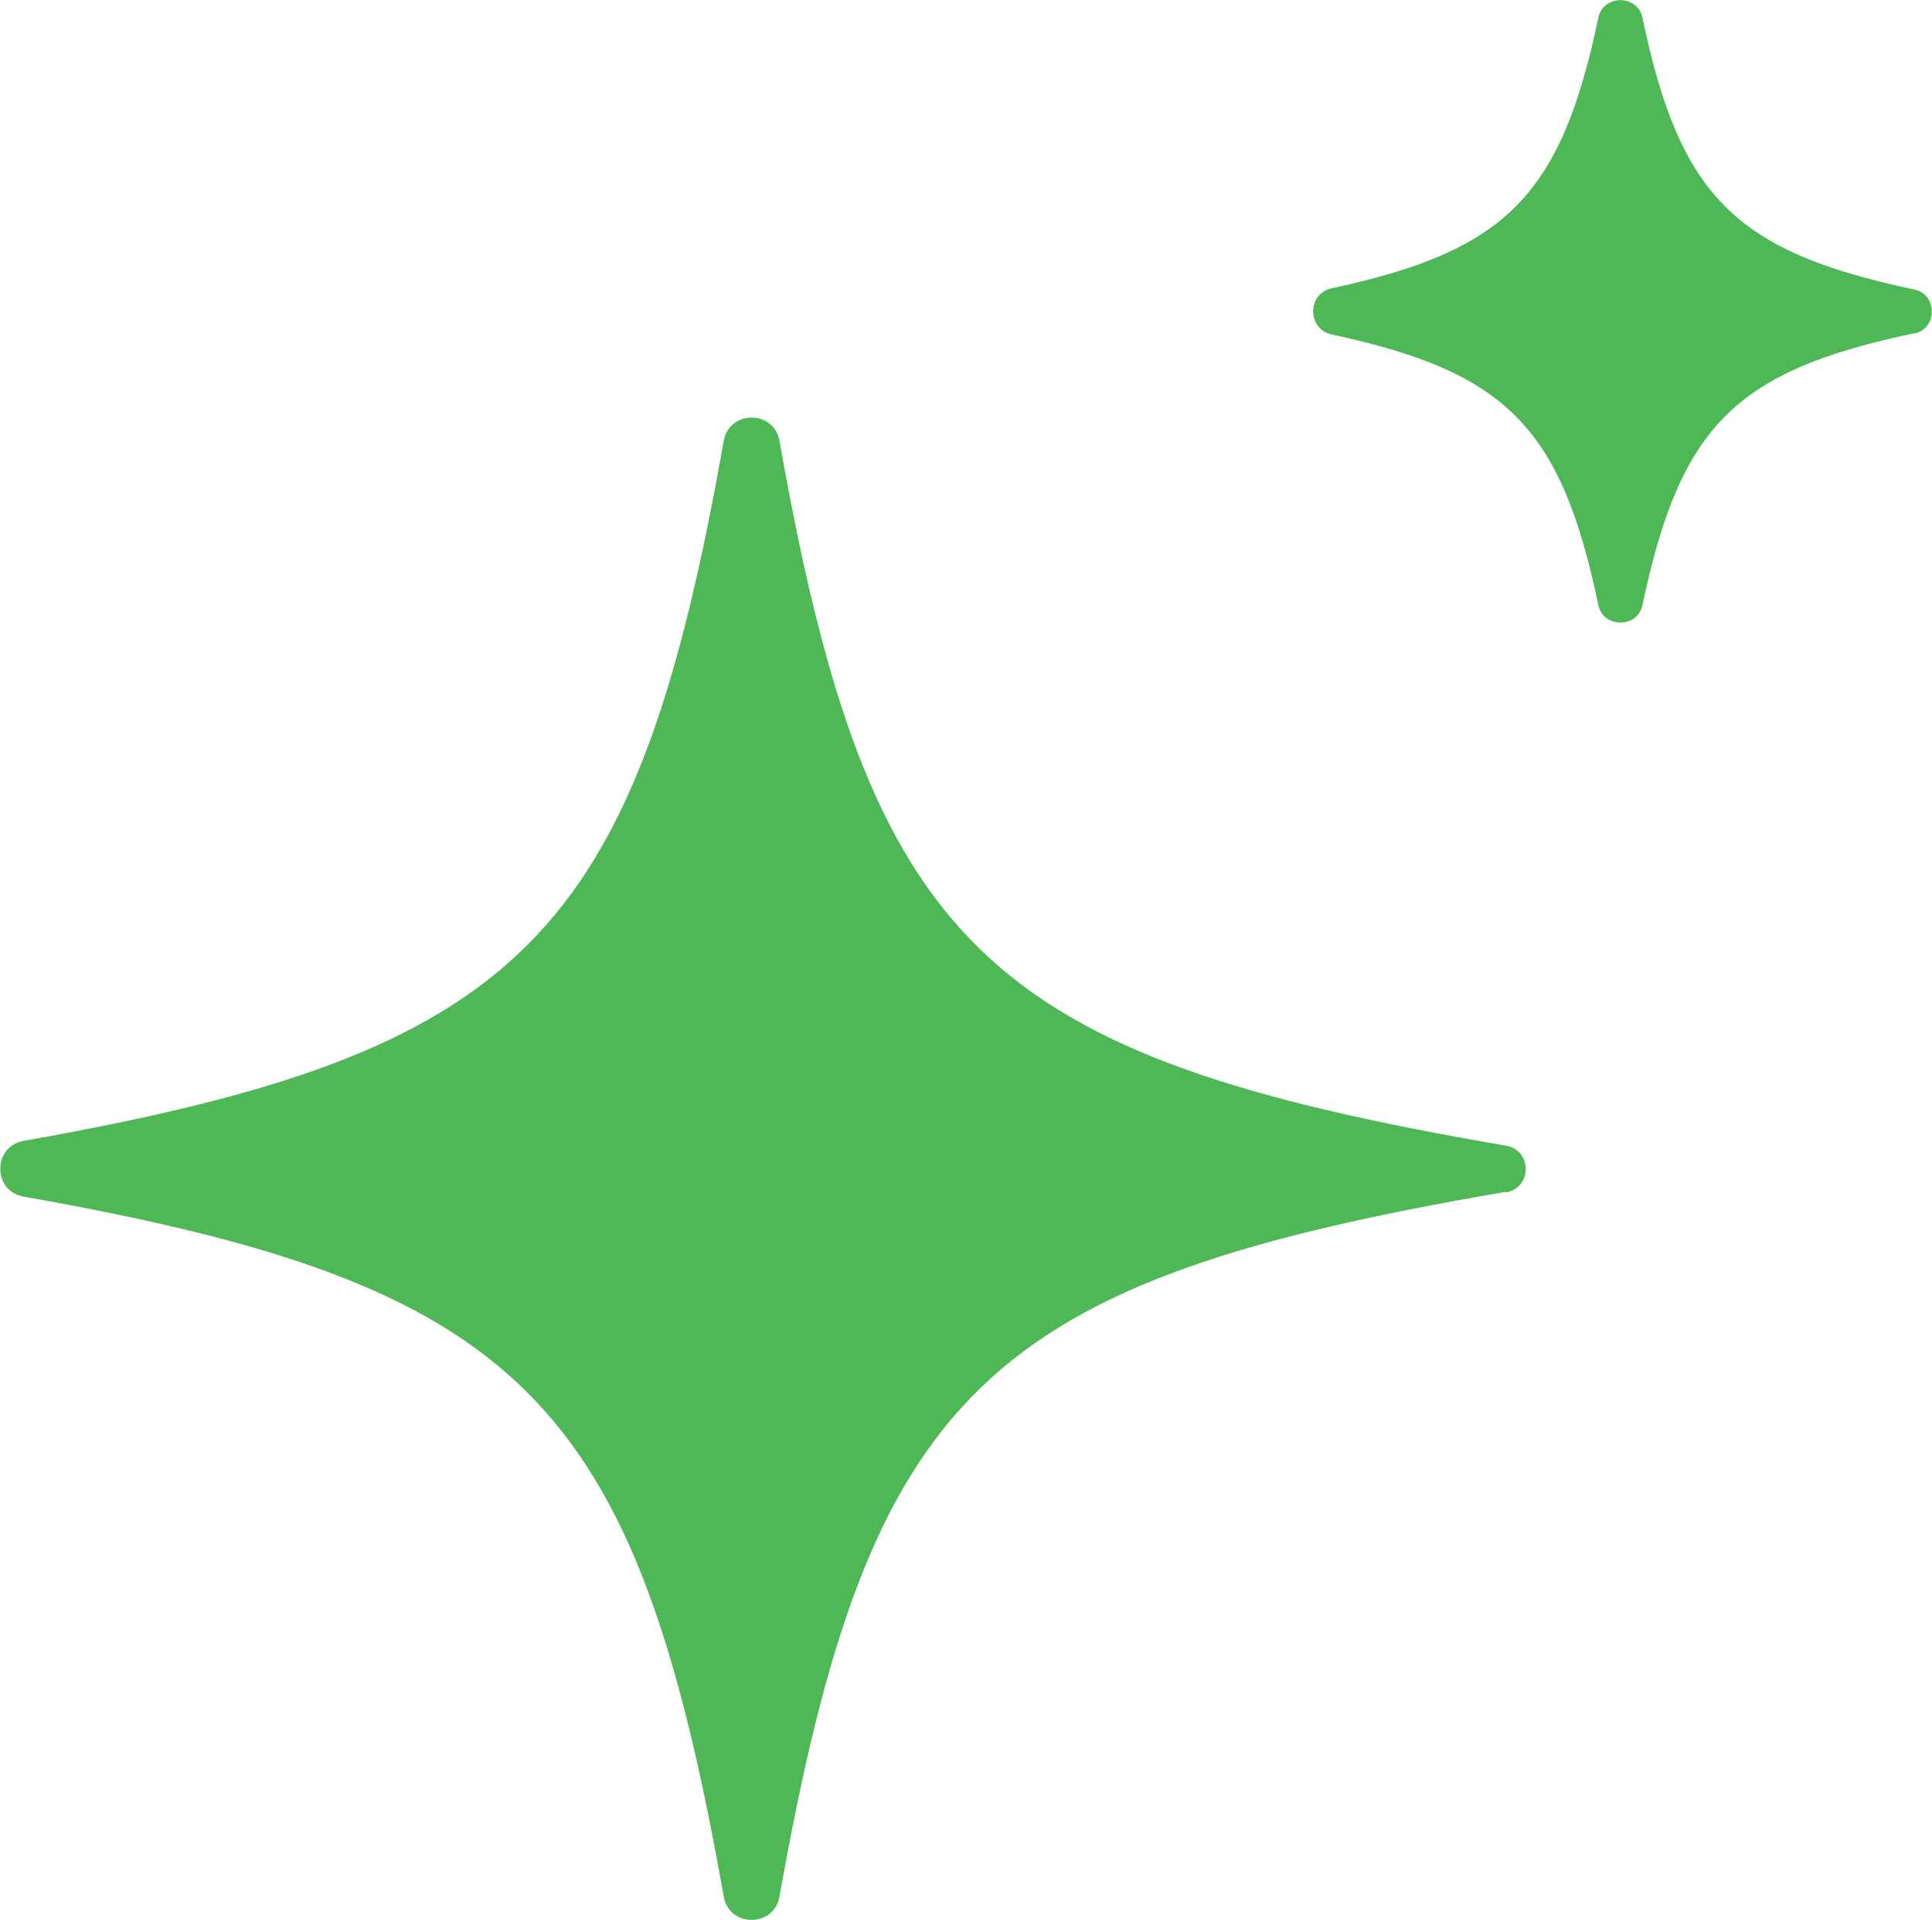 <?xml version="1.0" encoding="UTF-8"?>
<svg id="Layer_1" data-name="Layer 1" xmlns="http://www.w3.org/2000/svg" viewBox="0 0 64.39 64">
  <defs>
    <style>
      .cls-1 {
        fill: #4eb857;
      }
    </style>
  </defs>
  <path class="cls-1" d="m50.19,39.73c-17.36,2.97-21.21,6.58-24.21,23.49-.18,1.04-1.68,1.04-1.86,0-2.94-16.62-6.72-20.39-23.33-23.33-1.04-.18-1.04-1.68,0-1.86,16.62-2.94,20.39-6.72,23.33-23.33.18-1.04,1.68-1.04,1.86,0,2.99,16.91,6.85,20.52,24.21,23.49.88.15.88,1.41,0,1.56Z"/>
  <path class="cls-1" d="m63.8,11.11c-5.97,1.25-7.8,3.09-9.06,9.06-.16.78-1.31.78-1.47,0-1.24-5.92-3.05-7.77-8.89-9.02-.82-.18-.82-1.36,0-1.54,5.84-1.25,7.65-3.11,8.89-9.02.16-.78,1.31-.78,1.47,0,1.25,5.97,3.09,7.8,9.06,9.06.78.16.78,1.31,0,1.47Z"/>
</svg>